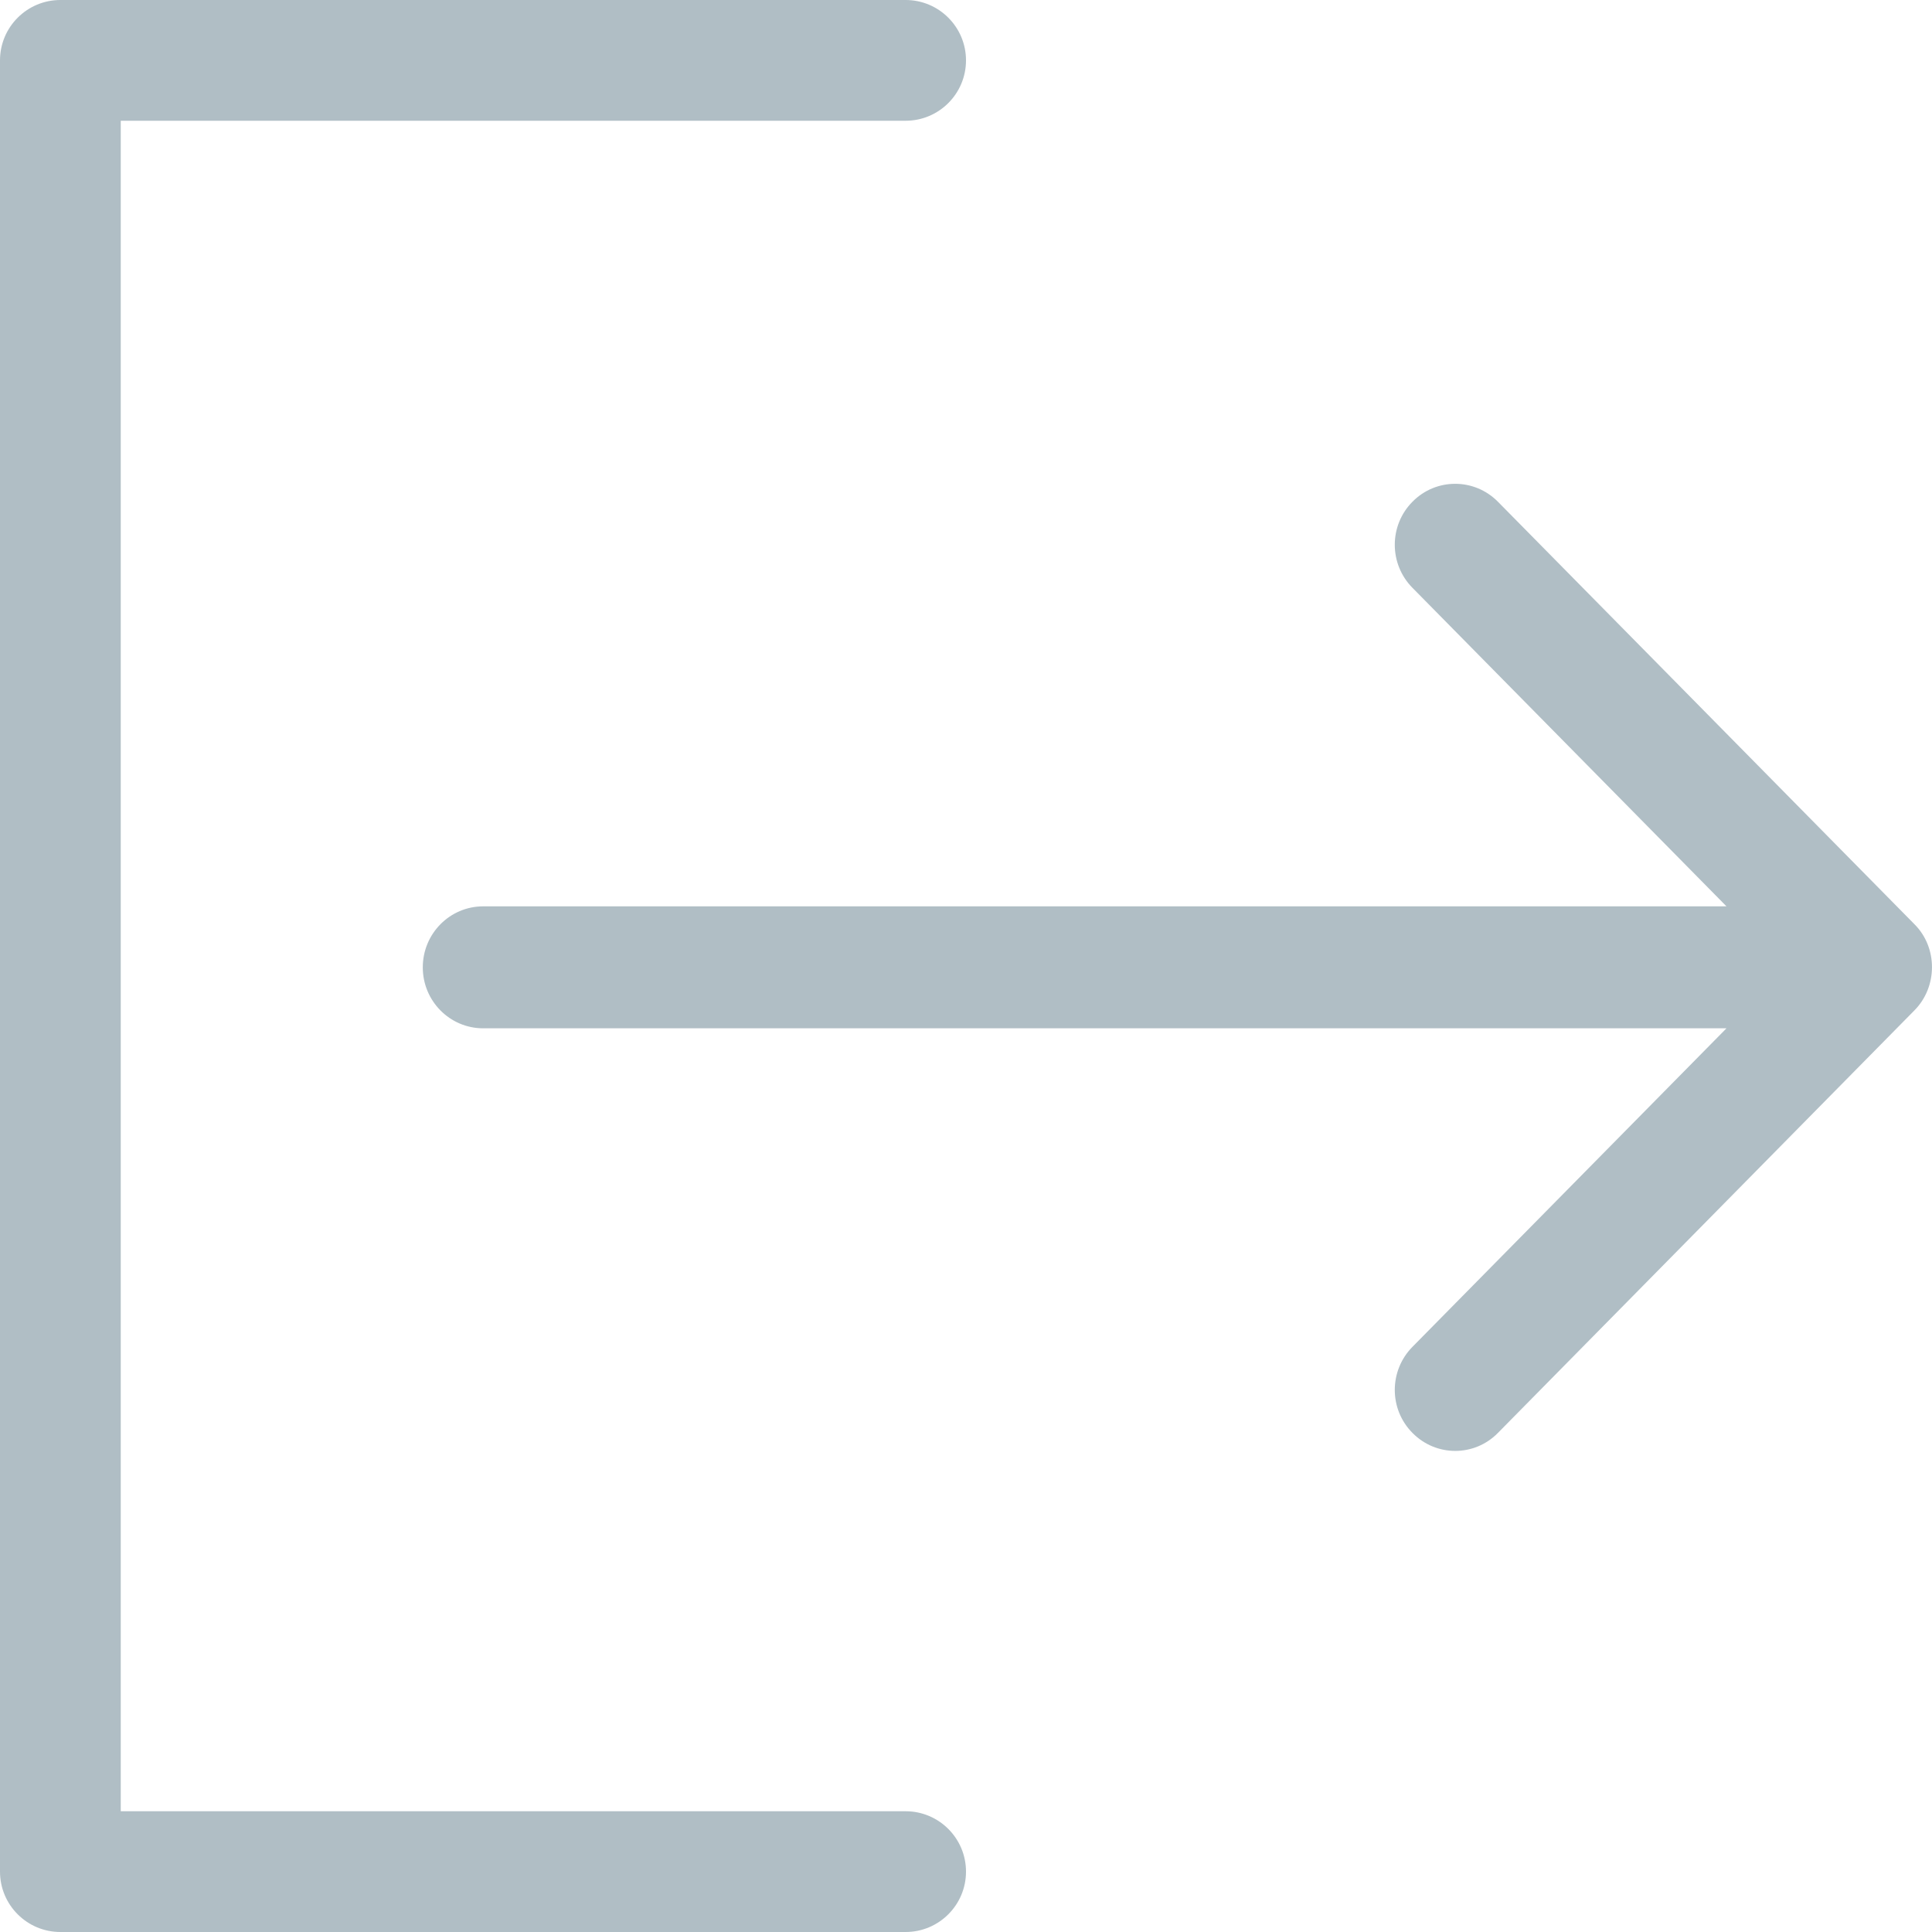 <svg width="24" height="24" viewBox="0 0 24 24" version="1.1" xmlns="http://www.w3.org/2000/svg" xmlns:xlink="http://www.w3.org/1999/xlink">
<title>Logout Icon</title>
<desc>Created using Figma</desc>
<g id="Canvas" transform="translate(-101 -4326)">
<g id="Logout Icon">
<g id="Group">
<g id="Sign Out">
<g id="Vector">
<use xlink:href="#path0_fill" transform="translate(101 4326)" fill="#B0BEC5"/>
</g>
<g id="Vector">
<use xlink:href="#path1_fill" transform="translate(106.252 4332.01)" fill="#B0BEC5"/>
</g>
</g>
</g>
</g>
</g>
<defs>
<path id="path0_fill" d="M 11.25 22.5L 1.5 22.5L 1.5 1.5L 11.25 1.5C 11.664 1.5 12 1.164 12 0.75C 12 0.336 11.664 2.96102e-12 11.25 2.96102e-12L 0.75 2.96102e-12C 0.336 2.96095e-12 0 0.336 0 0.75L 0 23.25C 0 23.664 0.336 24 0.75 24L 11.25 24C 11.664 24 12 23.664 12 23.25C 12 22.836 11.664 22.5 11.25 22.5Z"/>
<path id="path1_fill" d="M 18.53 5.471L 13.355 0.222C 13.062 -0.074 12.587 -0.074 12.295 0.222C 12.001 0.517 12.001 0.997 12.295 1.293L 16.195 5.249L 0.75 5.249C 0.336 5.249 3.42456e-08 5.588 3.42456e-08 6.007C 3.42456e-08 6.425 0.336 6.764 0.75 6.764L 16.195 6.764L 12.295 10.72C 12.001 11.017 12.001 11.496 12.295 11.791C 12.588 12.088 13.063 12.088 13.355 11.791L 18.529 6.542C 18.819 6.25 18.822 5.762 18.53 5.471Z"/>
</defs>
</svg>
